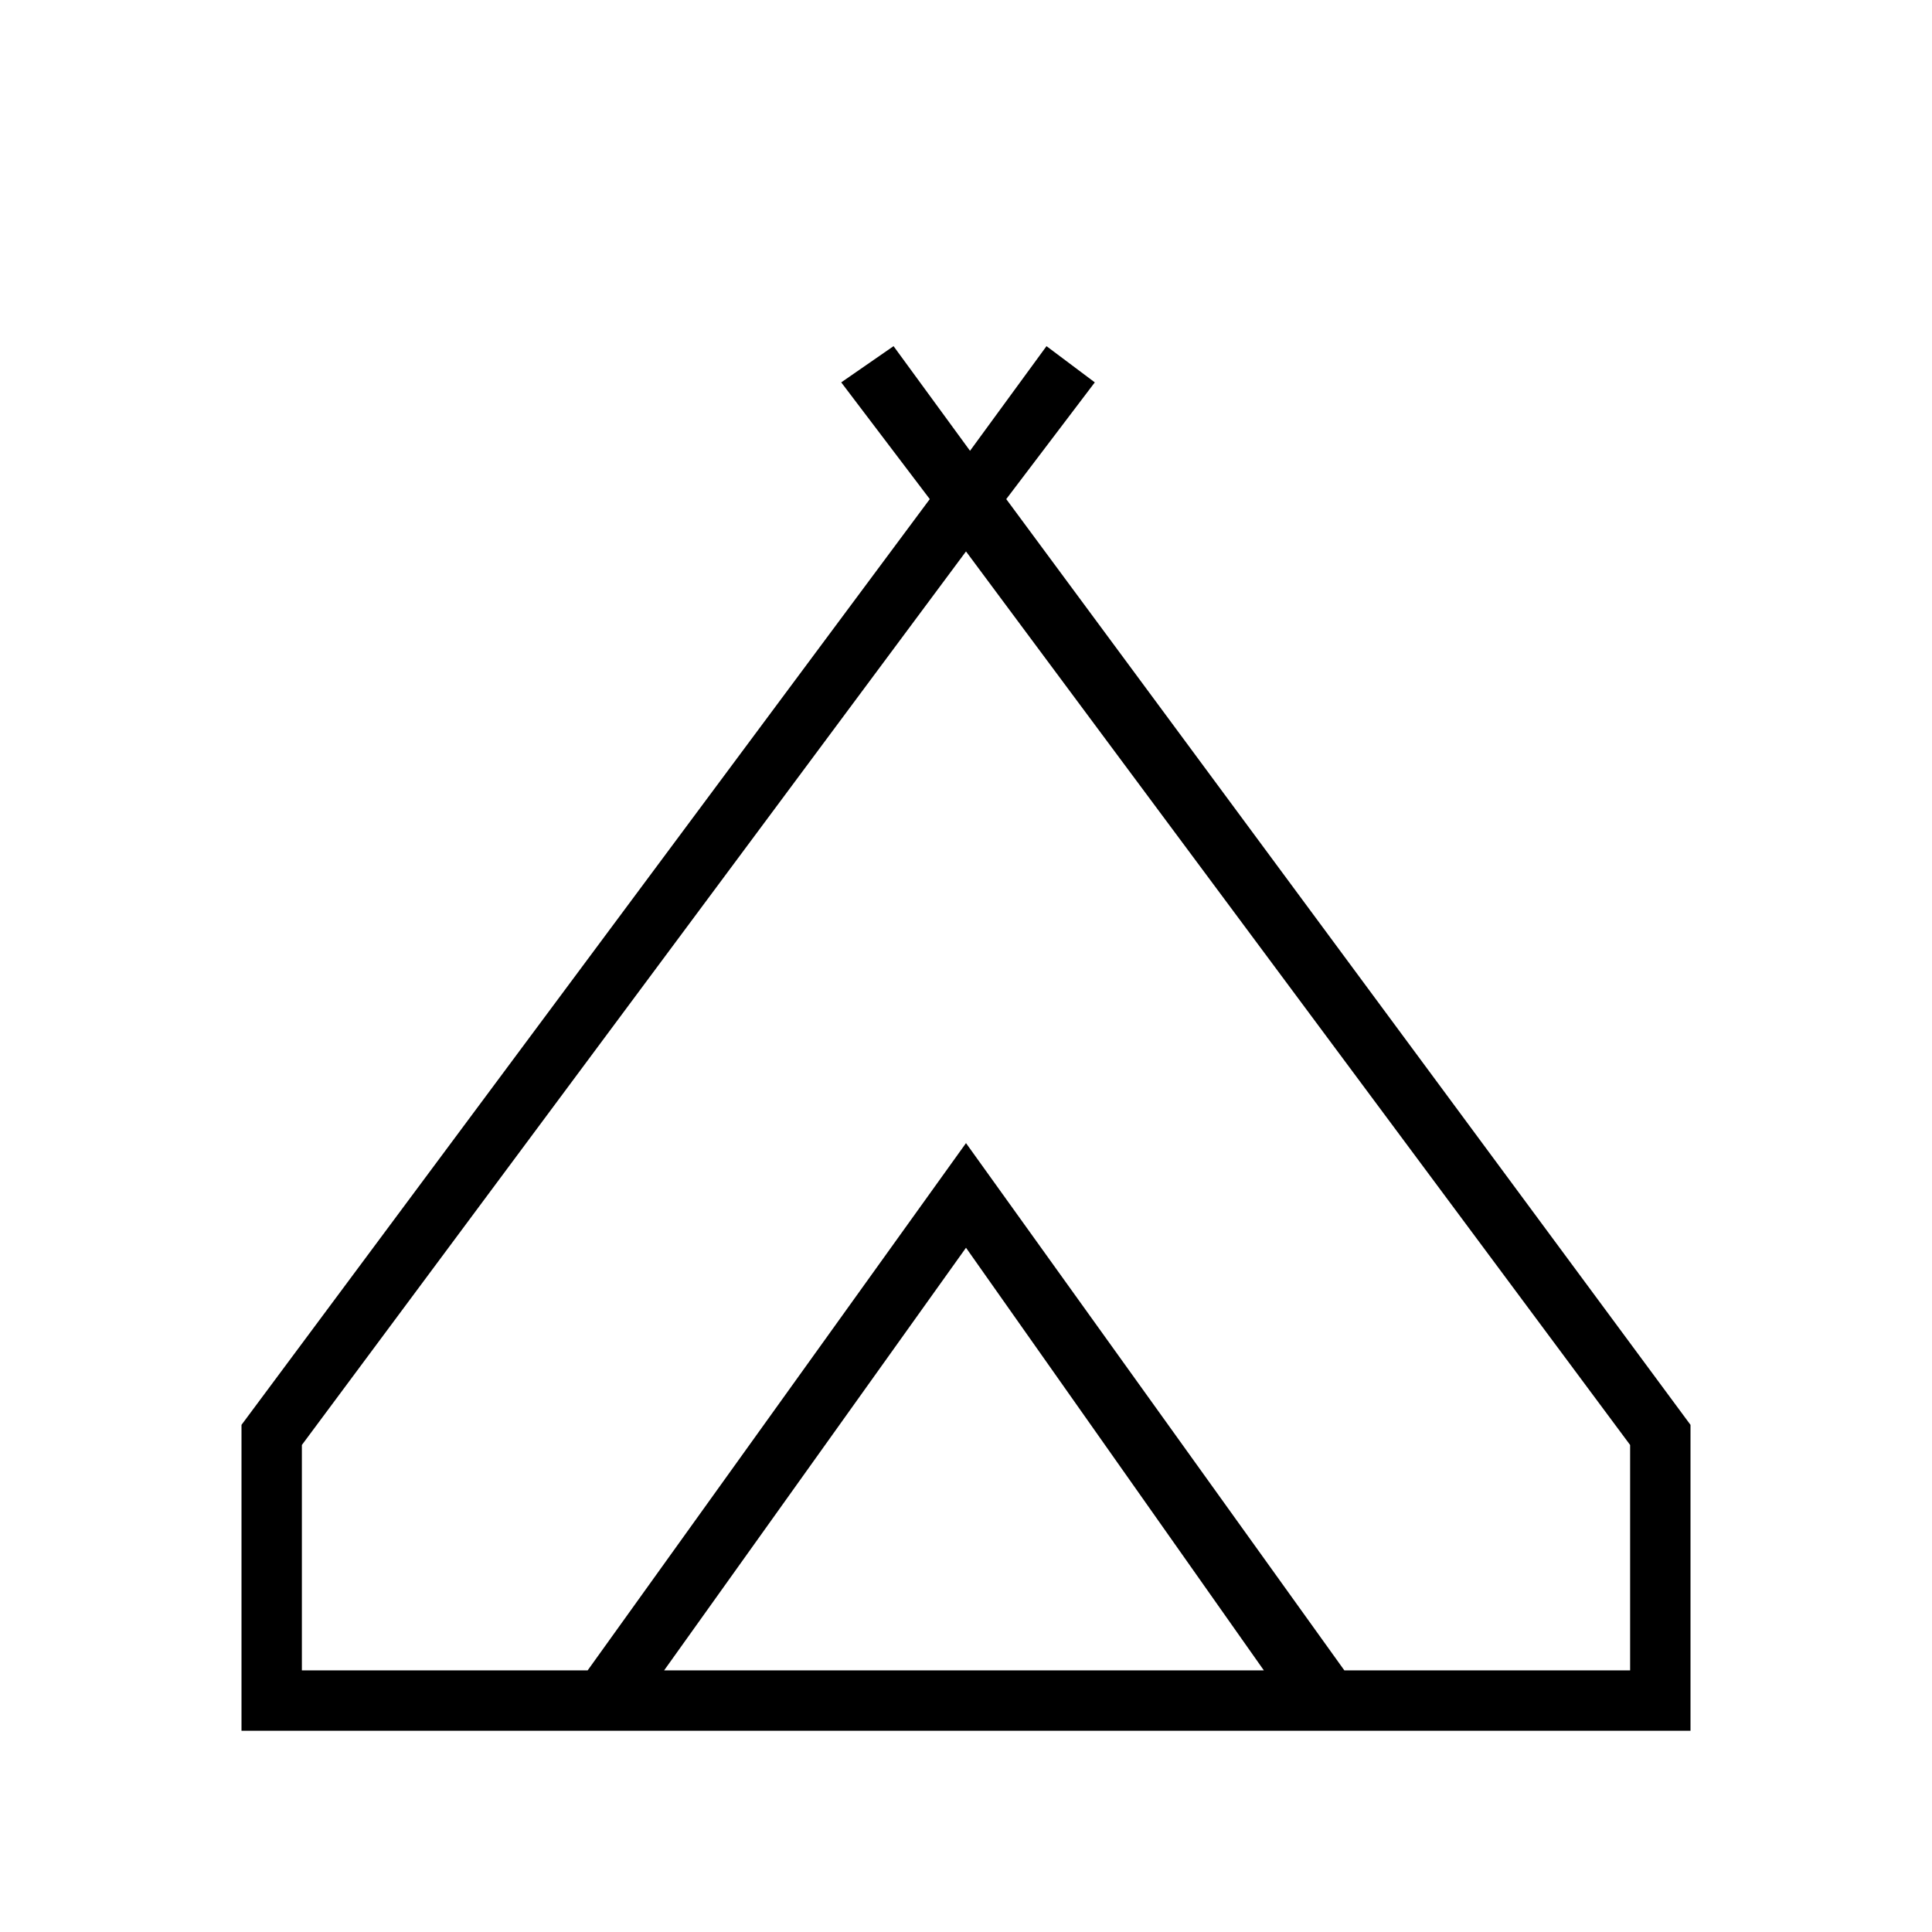 <?xml version="1.0" encoding="utf-8"?>
<!-- Generator: Adobe Illustrator 26.3.1, SVG Export Plug-In . SVG Version: 6.00 Build 0)  -->
<svg version="1.1" id="Слой_1" xmlns="http://www.w3.org/2000/svg" xmlns:xlink="http://www.w3.org/1999/xlink" x="0px" y="0px"
	 viewBox="0 0 48 48" style="enable-background:new 0 0 48 48;" xml:space="preserve">
<path d="M6,43v-7.6l17.1-23l-2.2-2.9l1.3-0.9l1.9,2.6L26,8.6l1.2,0.9L25,12.4l17,23V43H6z M24,13.7L7.5,35.9v5.6h7.1L24,28.4
	l9.4,13.1h7.1v-5.6L24,13.7z M16.5,41.5h14.9L24,31L16.5,41.5z M24,28.4l9.4,13.1L24,28.4l-9.4,13.1L24,28.4z"/>
</svg>
